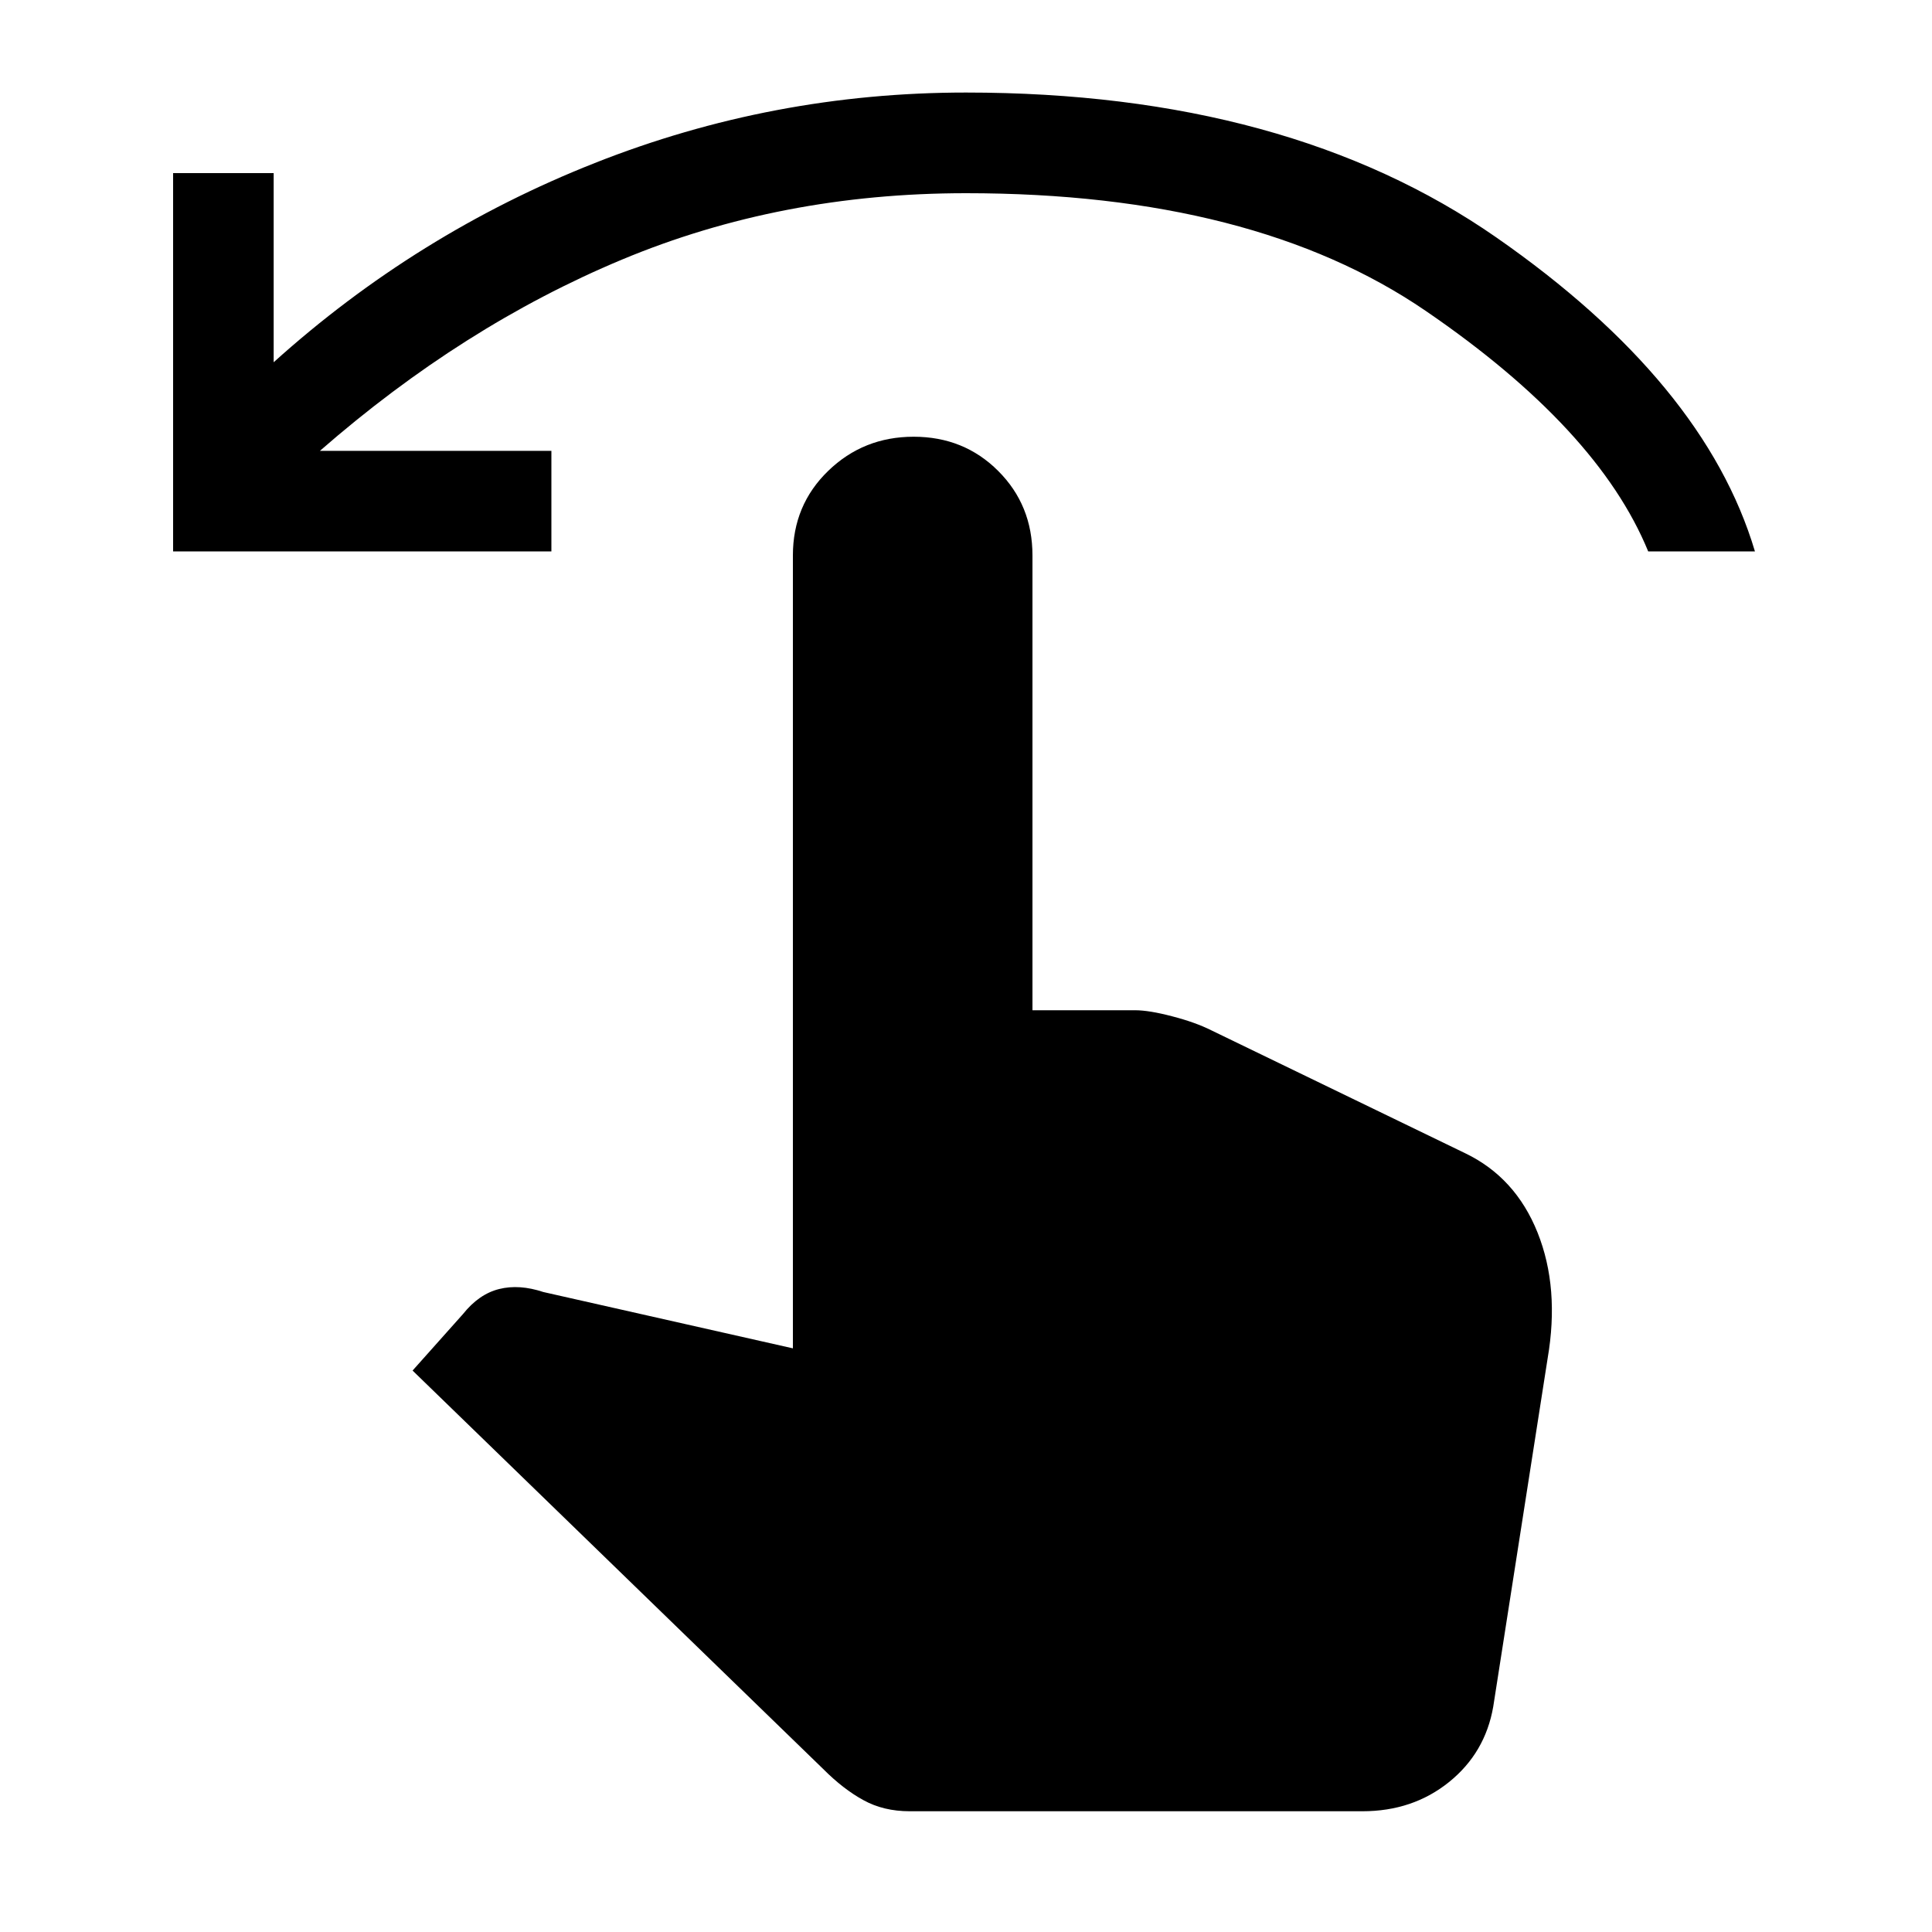 <svg xmlns="http://www.w3.org/2000/svg" viewBox="0 0 20 20"><path d="M1.792 5.708V1.792h1.041V3.75q1.479-1.333 3.323-2.062Q8 .958 10 .958q3.333 0 5.49 1.5 2.156 1.5 2.677 3.25h-1.105q-.52-1.27-2.302-2.489Q12.979 2 10 2q-1.917 0-3.563.688-1.645.687-3.125 1.979h2.396v1.041ZM9.417 18.75q-.271 0-.479-.115-.209-.114-.417-.323l-4.25-4.124.521-.584q.166-.208.375-.26.208-.052.458.031l2.583.583V5.75q0-.521.365-.875t.885-.354q.521 0 .875.354.355.354.355.875v4.708h1.062q.146 0 .385.063.24.062.407.146l2.625 1.271q.521.25.75.822.229.573.104 1.302l-.563 3.605q-.083.479-.458.781-.375.302-.896.302Z"/></svg>
